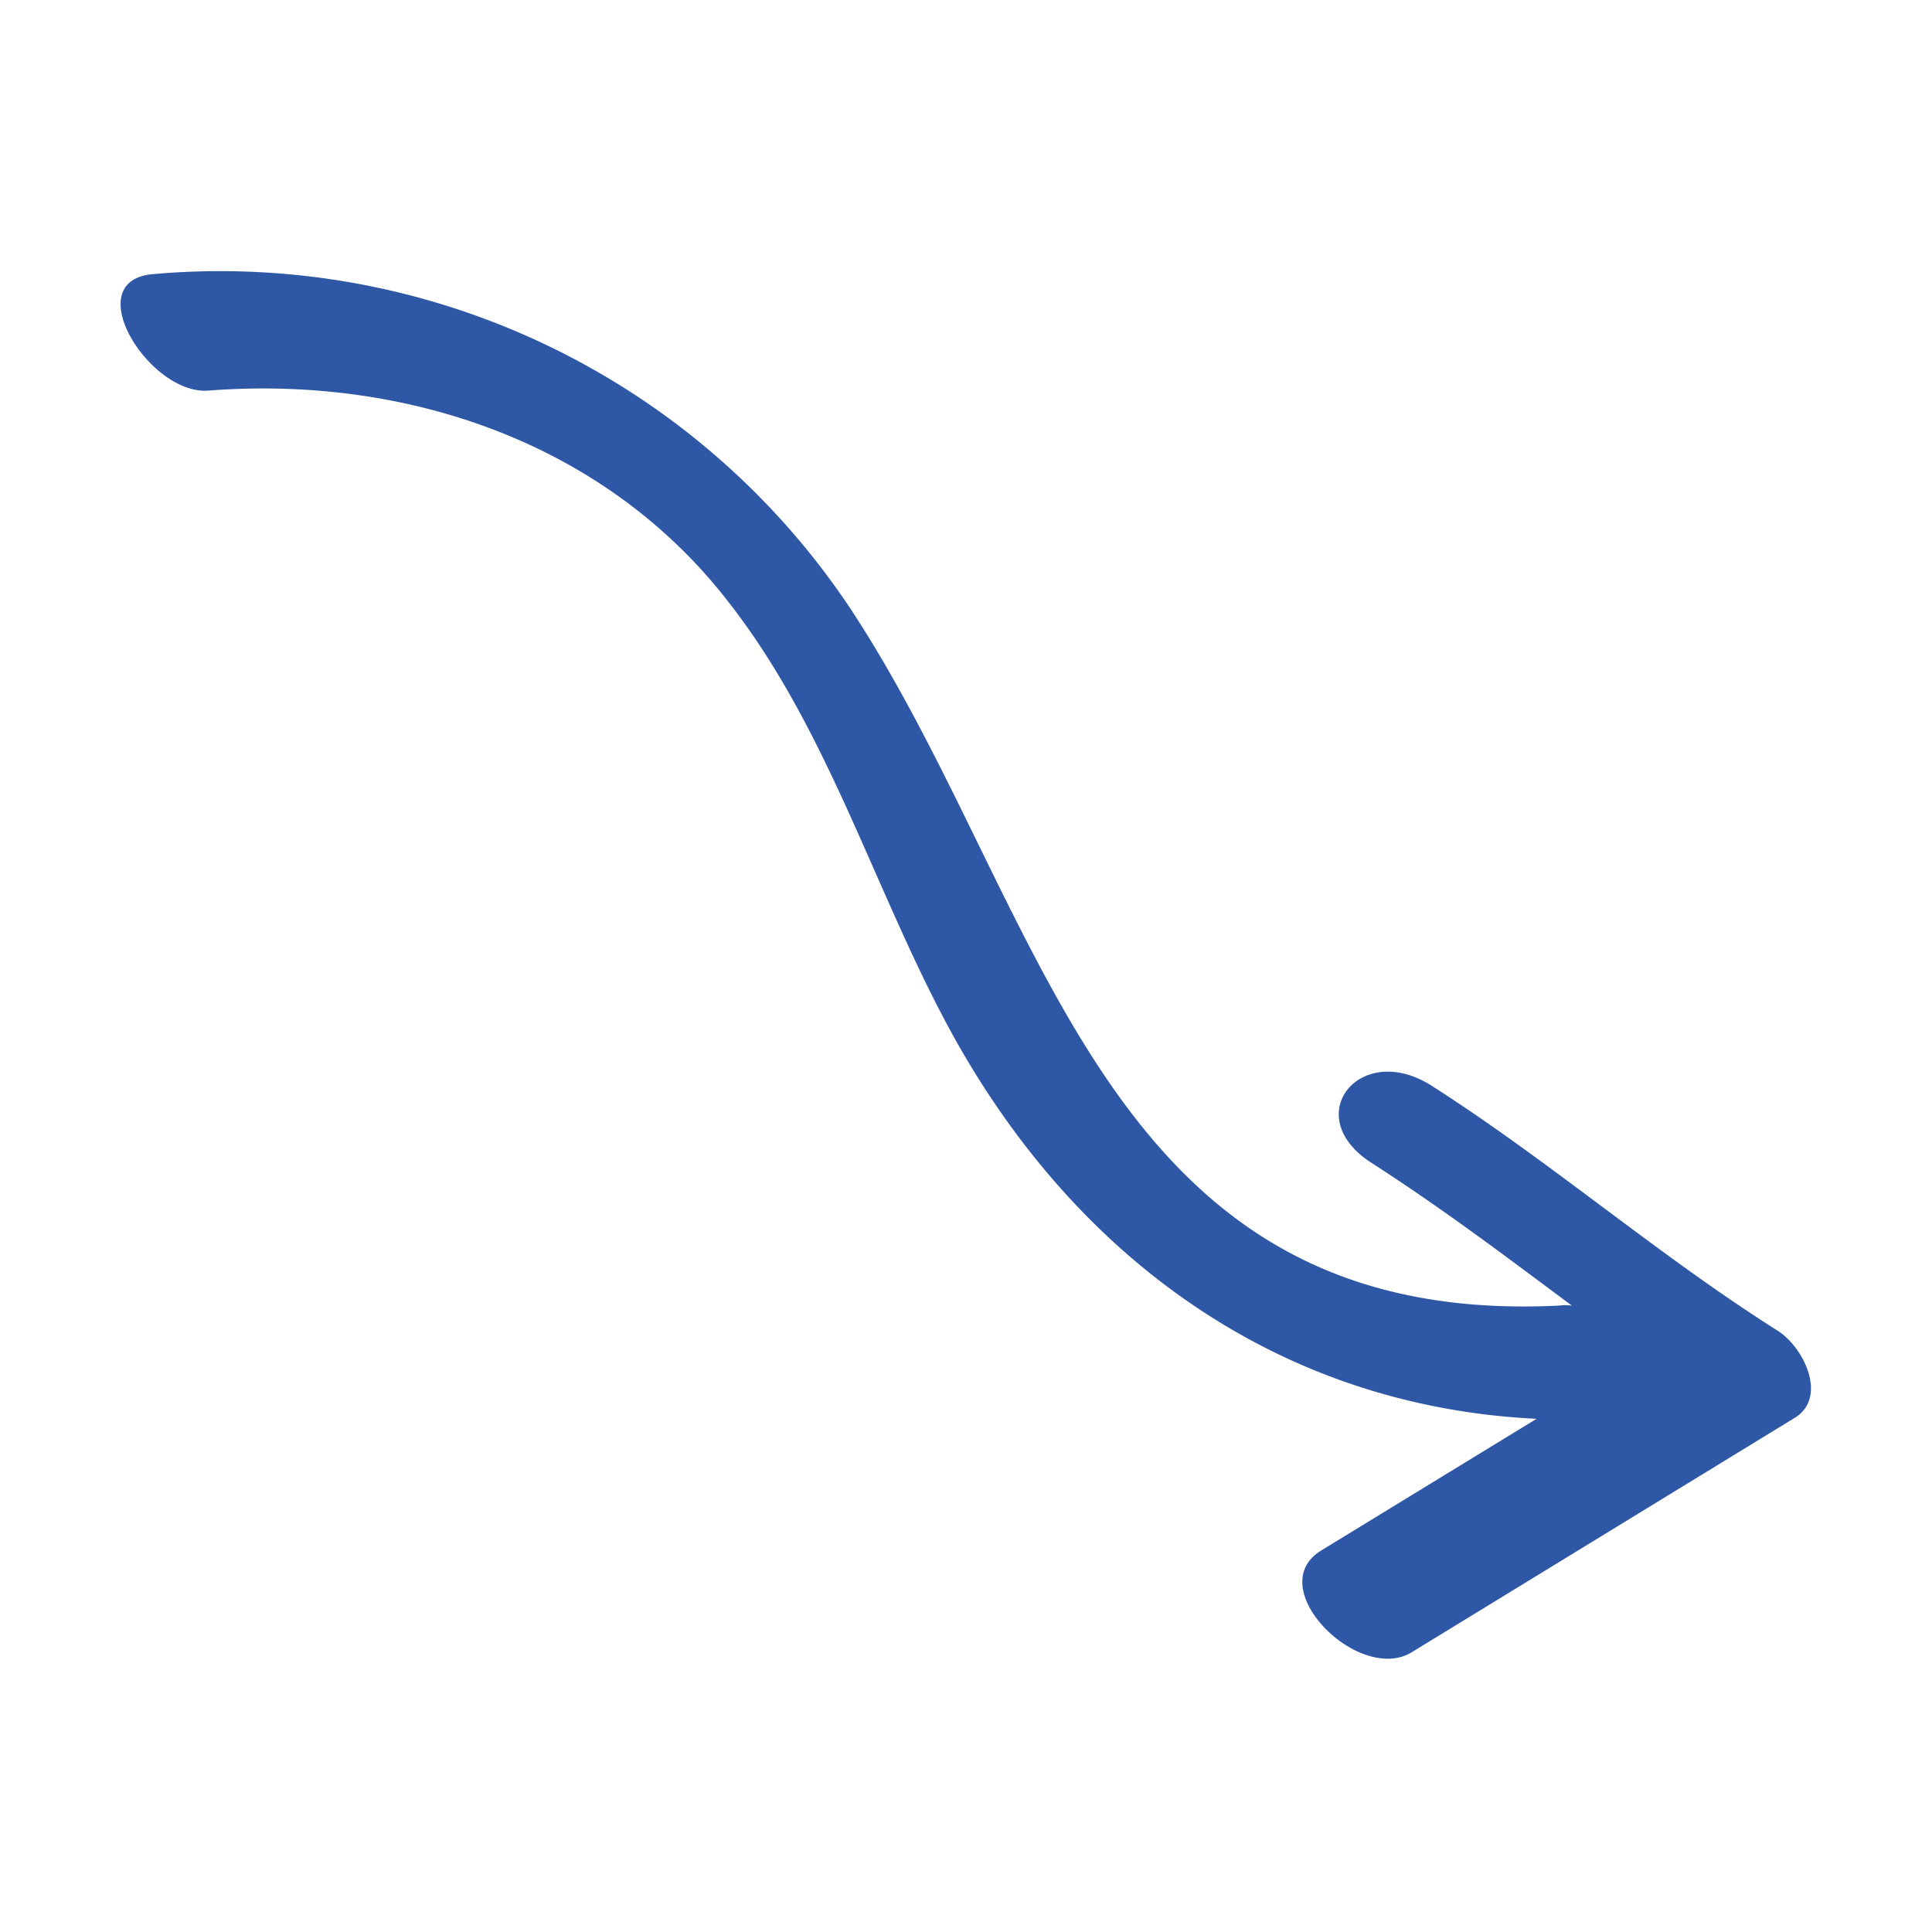 <svg xmlns="http://www.w3.org/2000/svg" data-name="Layer 1" viewBox="0 0 64 64"><path fill="#2e58a6" d="M58.9,44.09c-4-2.53-7.51-5.59-11.47-8.12-2.37-1.52-4.41,1-2,2.55s4.46,3.11,6.64,4.73a1.64,1.64,0,0,0-.43,0c-15.2.75-16.91-13.07-23.41-23A25.08,25.08,0,0,0,5.08,9.08c-2.51.2-.14,4,1.81,3.86,6.54-.51,13.14,1.7,17.24,7,3.35,4.28,4.86,9.68,7.45,14.38C35.72,41.78,42.46,46.59,50.9,47l-7.13,4.36c-2,1.22,1.25,4.45,3,3.37l12.63-7.73C60.58,46.34,59.77,44.65,58.9,44.09Z"/></svg>